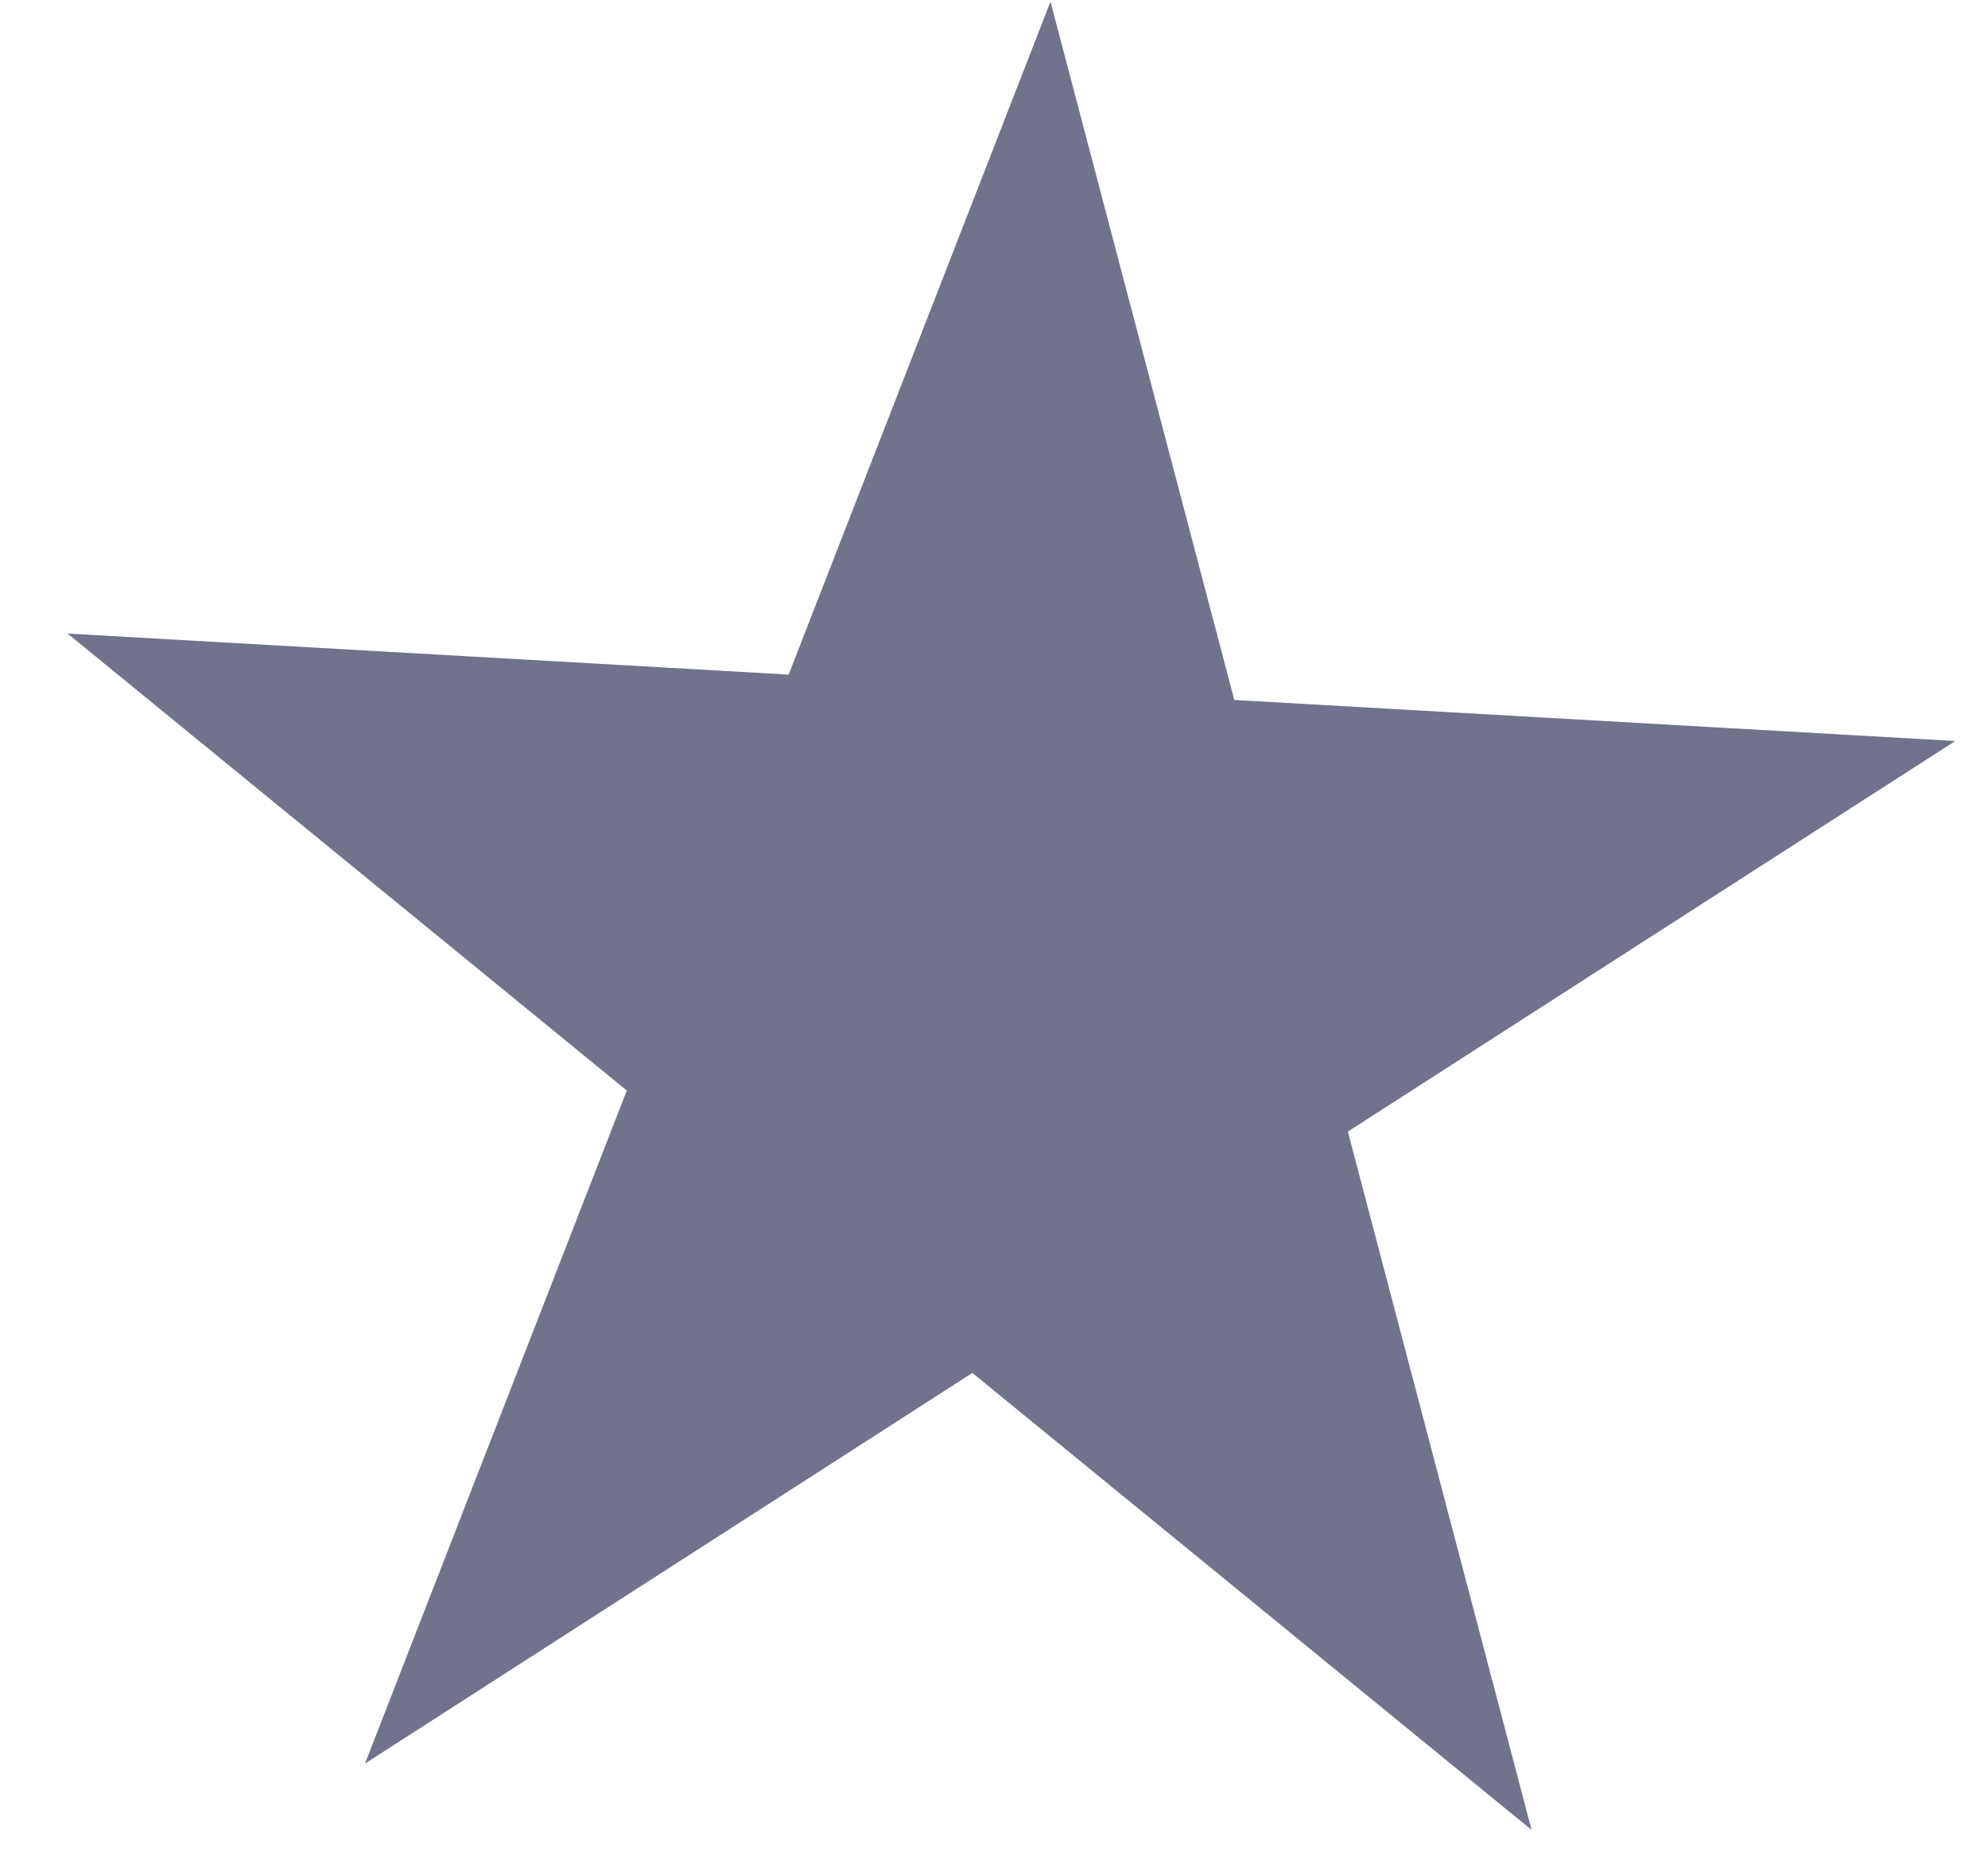 <svg width="17" height="16" viewBox="0 0 17 16" fill="none" xmlns="http://www.w3.org/2000/svg">
<path d="M8.983 0.014L10.555 5.986L16.72 6.337L11.526 9.677L13.097 15.649L8.315 11.741L3.121 15.082L5.36 9.326L0.578 5.418L6.744 5.769L8.983 0.014Z" fill="#70738B"/>
</svg>
